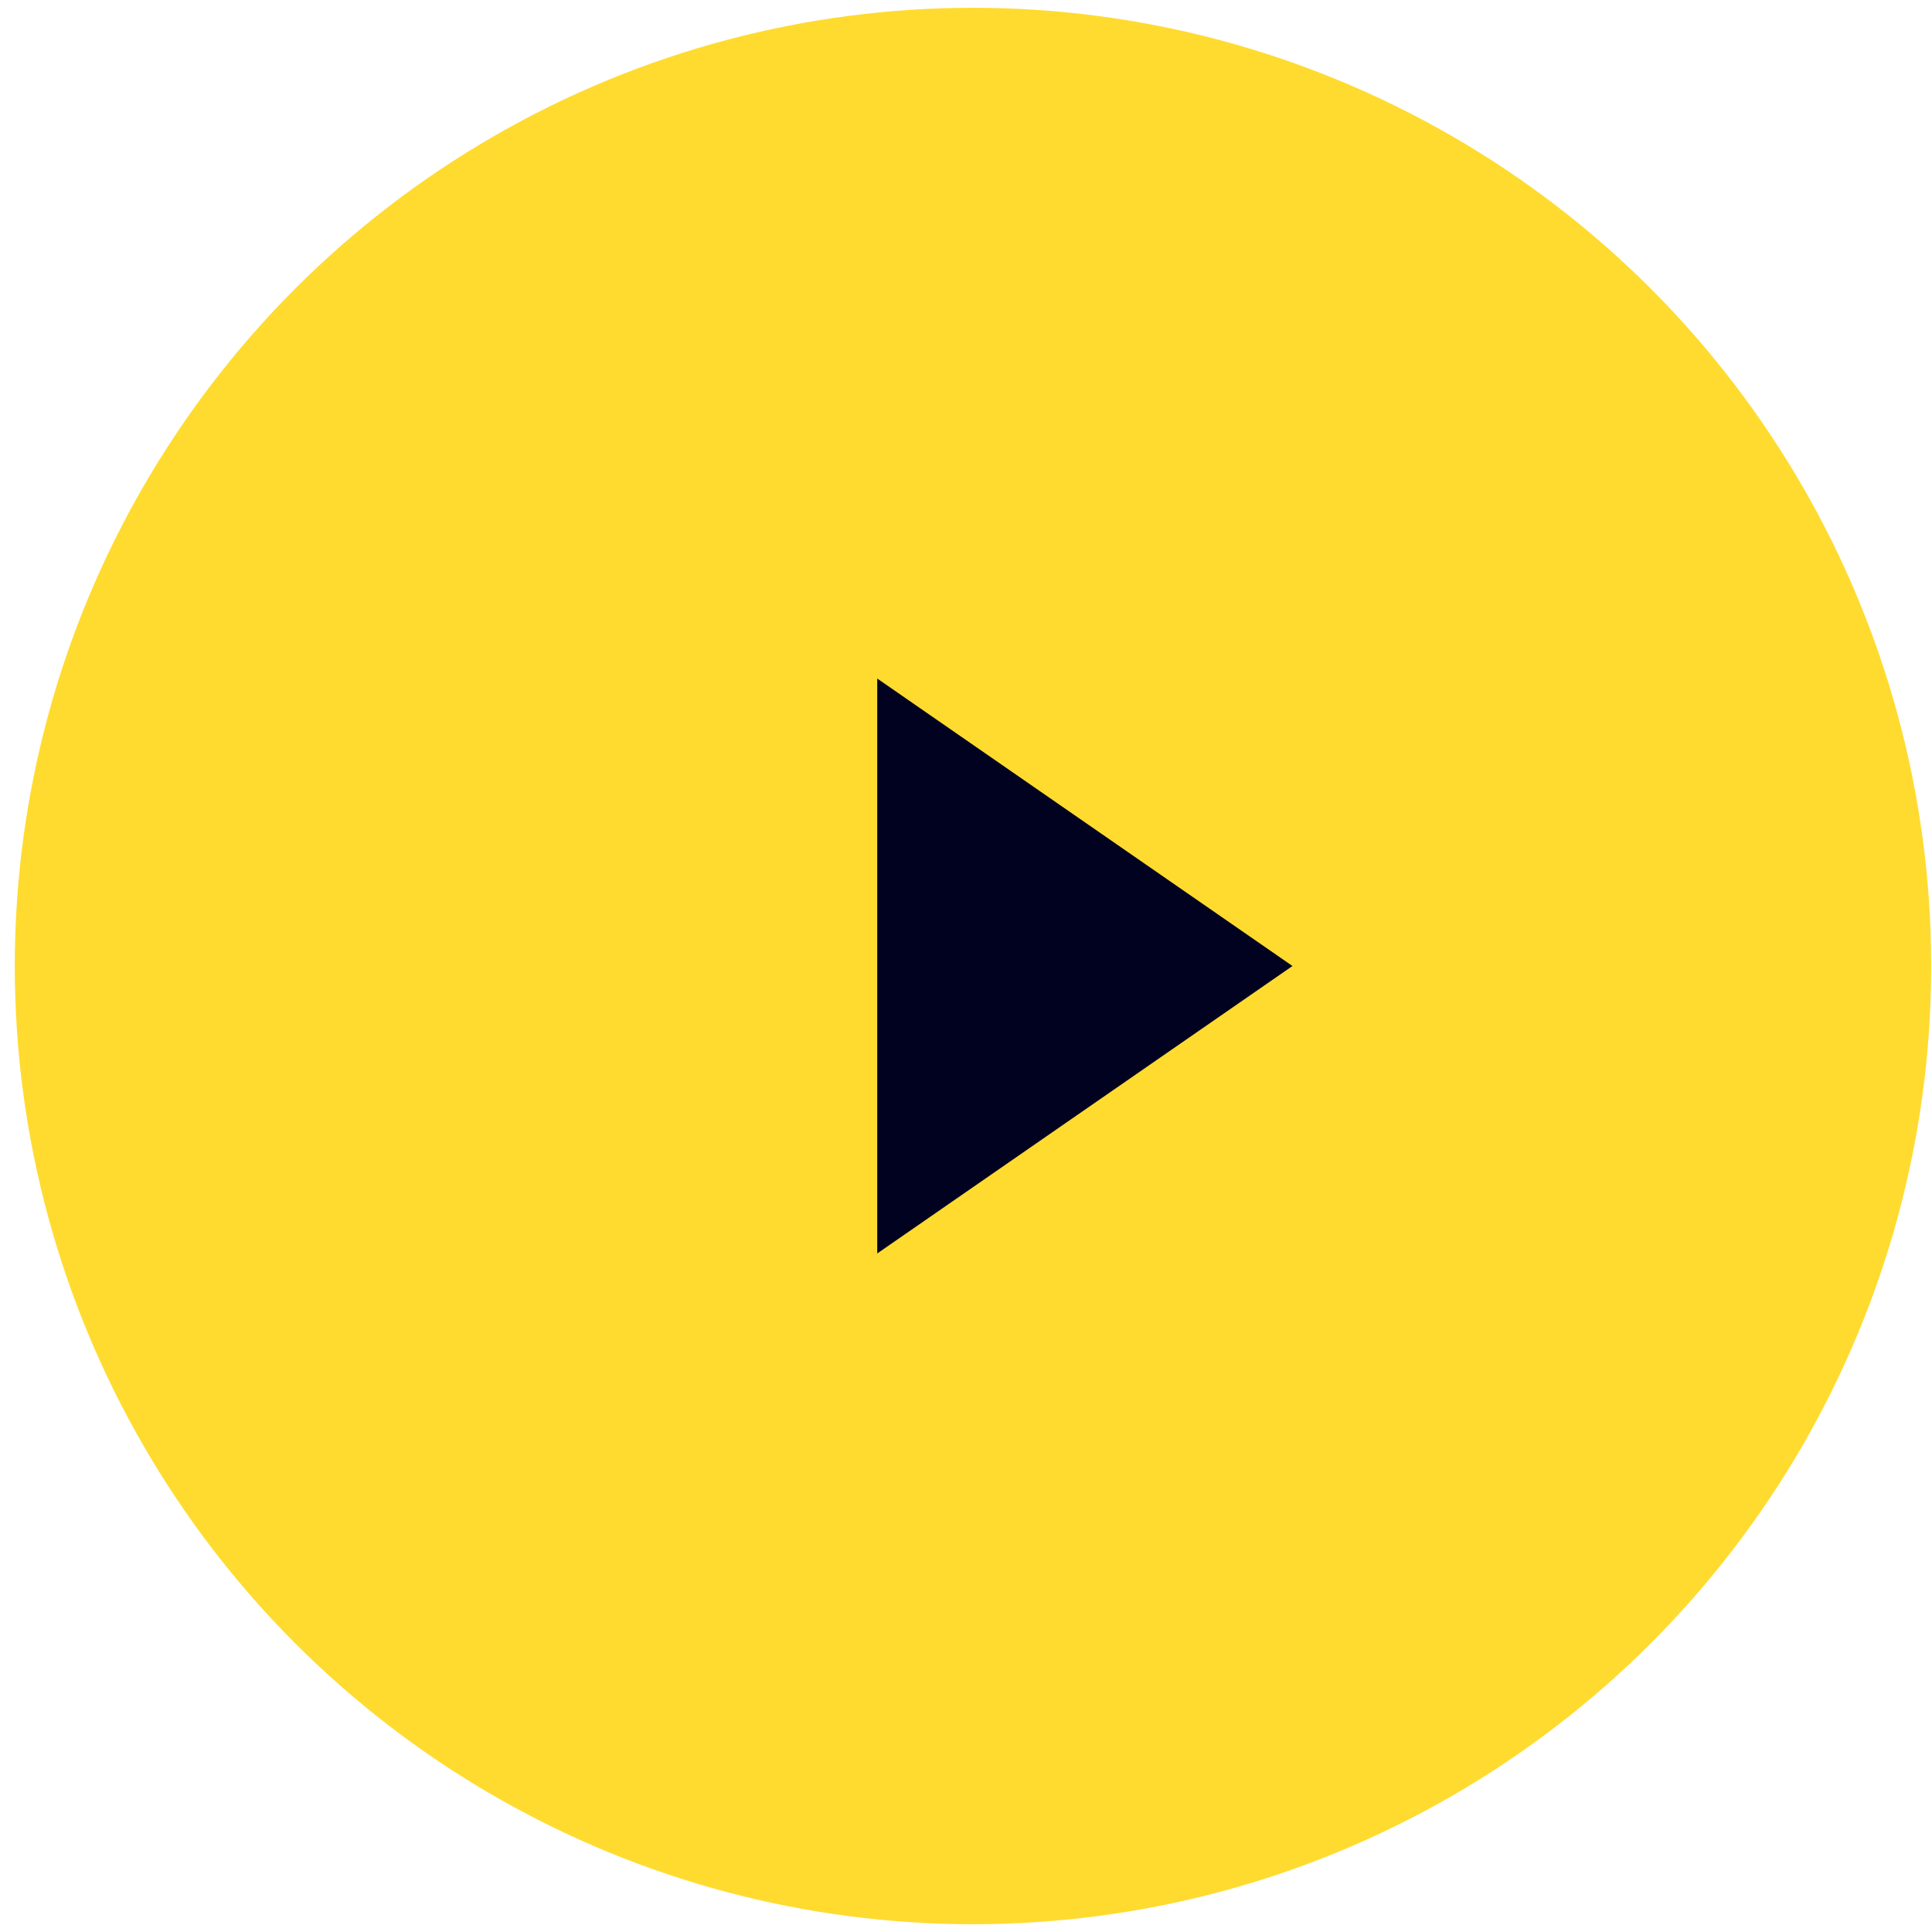 <svg width="124" height="124" viewBox="0 0 124 124" fill="none" xmlns="http://www.w3.org/2000/svg">
<circle cx="62.448" cy="62" r="61.5" fill="#FFDB2F"/>
<path d="M82.953 62L56.303 80.45L56.303 43.55L82.953 62Z" fill="#010220"/>
</svg>
